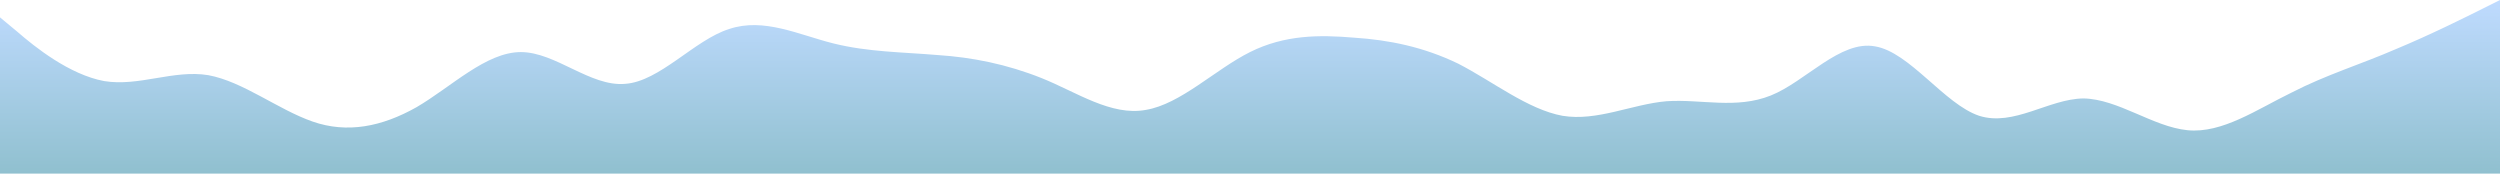<svg id="wave" style="transform:rotate(180deg); transition: 0.3s" viewBox="0 0 1440 100" version="1.1" xmlns="http://www.w3.org/2000/svg"><defs><linearGradient id="sw-gradient-0" x1="0" x2="0" y1="1" y2="0"><stop stop-color="#90c0cf" offset="0%"></stop><stop stop-color="rgba(191, 219, 255, 1)" offset="100%"></stop></linearGradient></defs><path style="transform:translate(0, 0px); opacity:1" fill="url(#sw-gradient-0)" d="M0,10L10,18.3C20,27,40,43,60,46.7C80,50,100,40,120,43.3C140,47,160,63,180,70C200,77,220,73,240,61.7C260,50,280,30,300,30C320,30,340,50,360,48.3C380,47,400,23,420,16.7C440,10,460,20,480,25C500,30,520,30,540,31.7C560,33,580,37,600,45C620,53,640,67,660,63.3C680,60,700,40,720,30C740,20,760,20,780,21.7C800,23,820,27,840,36.7C860,47,880,63,900,66.7C920,70,940,60,960,58.3C980,57,1000,63,1020,55C1040,47,1060,23,1080,26.7C1100,30,1120,60,1140,66.7C1160,73,1180,57,1200,56.7C1220,57,1240,73,1260,75C1280,77,1300,63,1320,53.3C1340,43,1360,37,1380,28.3C1400,20,1420,10,1430,5L1440,0L1440,100L1430,100C1420,100,1400,100,1380,100C1360,100,1340,100,1320,100C1300,100,1280,100,1260,100C1240,100,1220,100,1200,100C1180,100,1160,100,1140,100C1120,100,1100,100,1080,100C1060,100,1040,100,1020,100C1000,100,980,100,960,100C940,100,920,100,900,100C880,100,860,100,840,100C820,100,800,100,780,100C760,100,740,100,720,100C700,100,680,100,660,100C640,100,620,100,600,100C580,100,560,100,540,100C520,100,500,100,480,100C460,100,440,100,420,100C400,100,380,100,360,100C340,100,320,100,300,100C280,100,260,100,240,100C220,100,200,100,180,100C160,100,140,100,120,100C100,100,80,100,60,100C40,100,20,100,10,100L0,100Z"></path></svg>